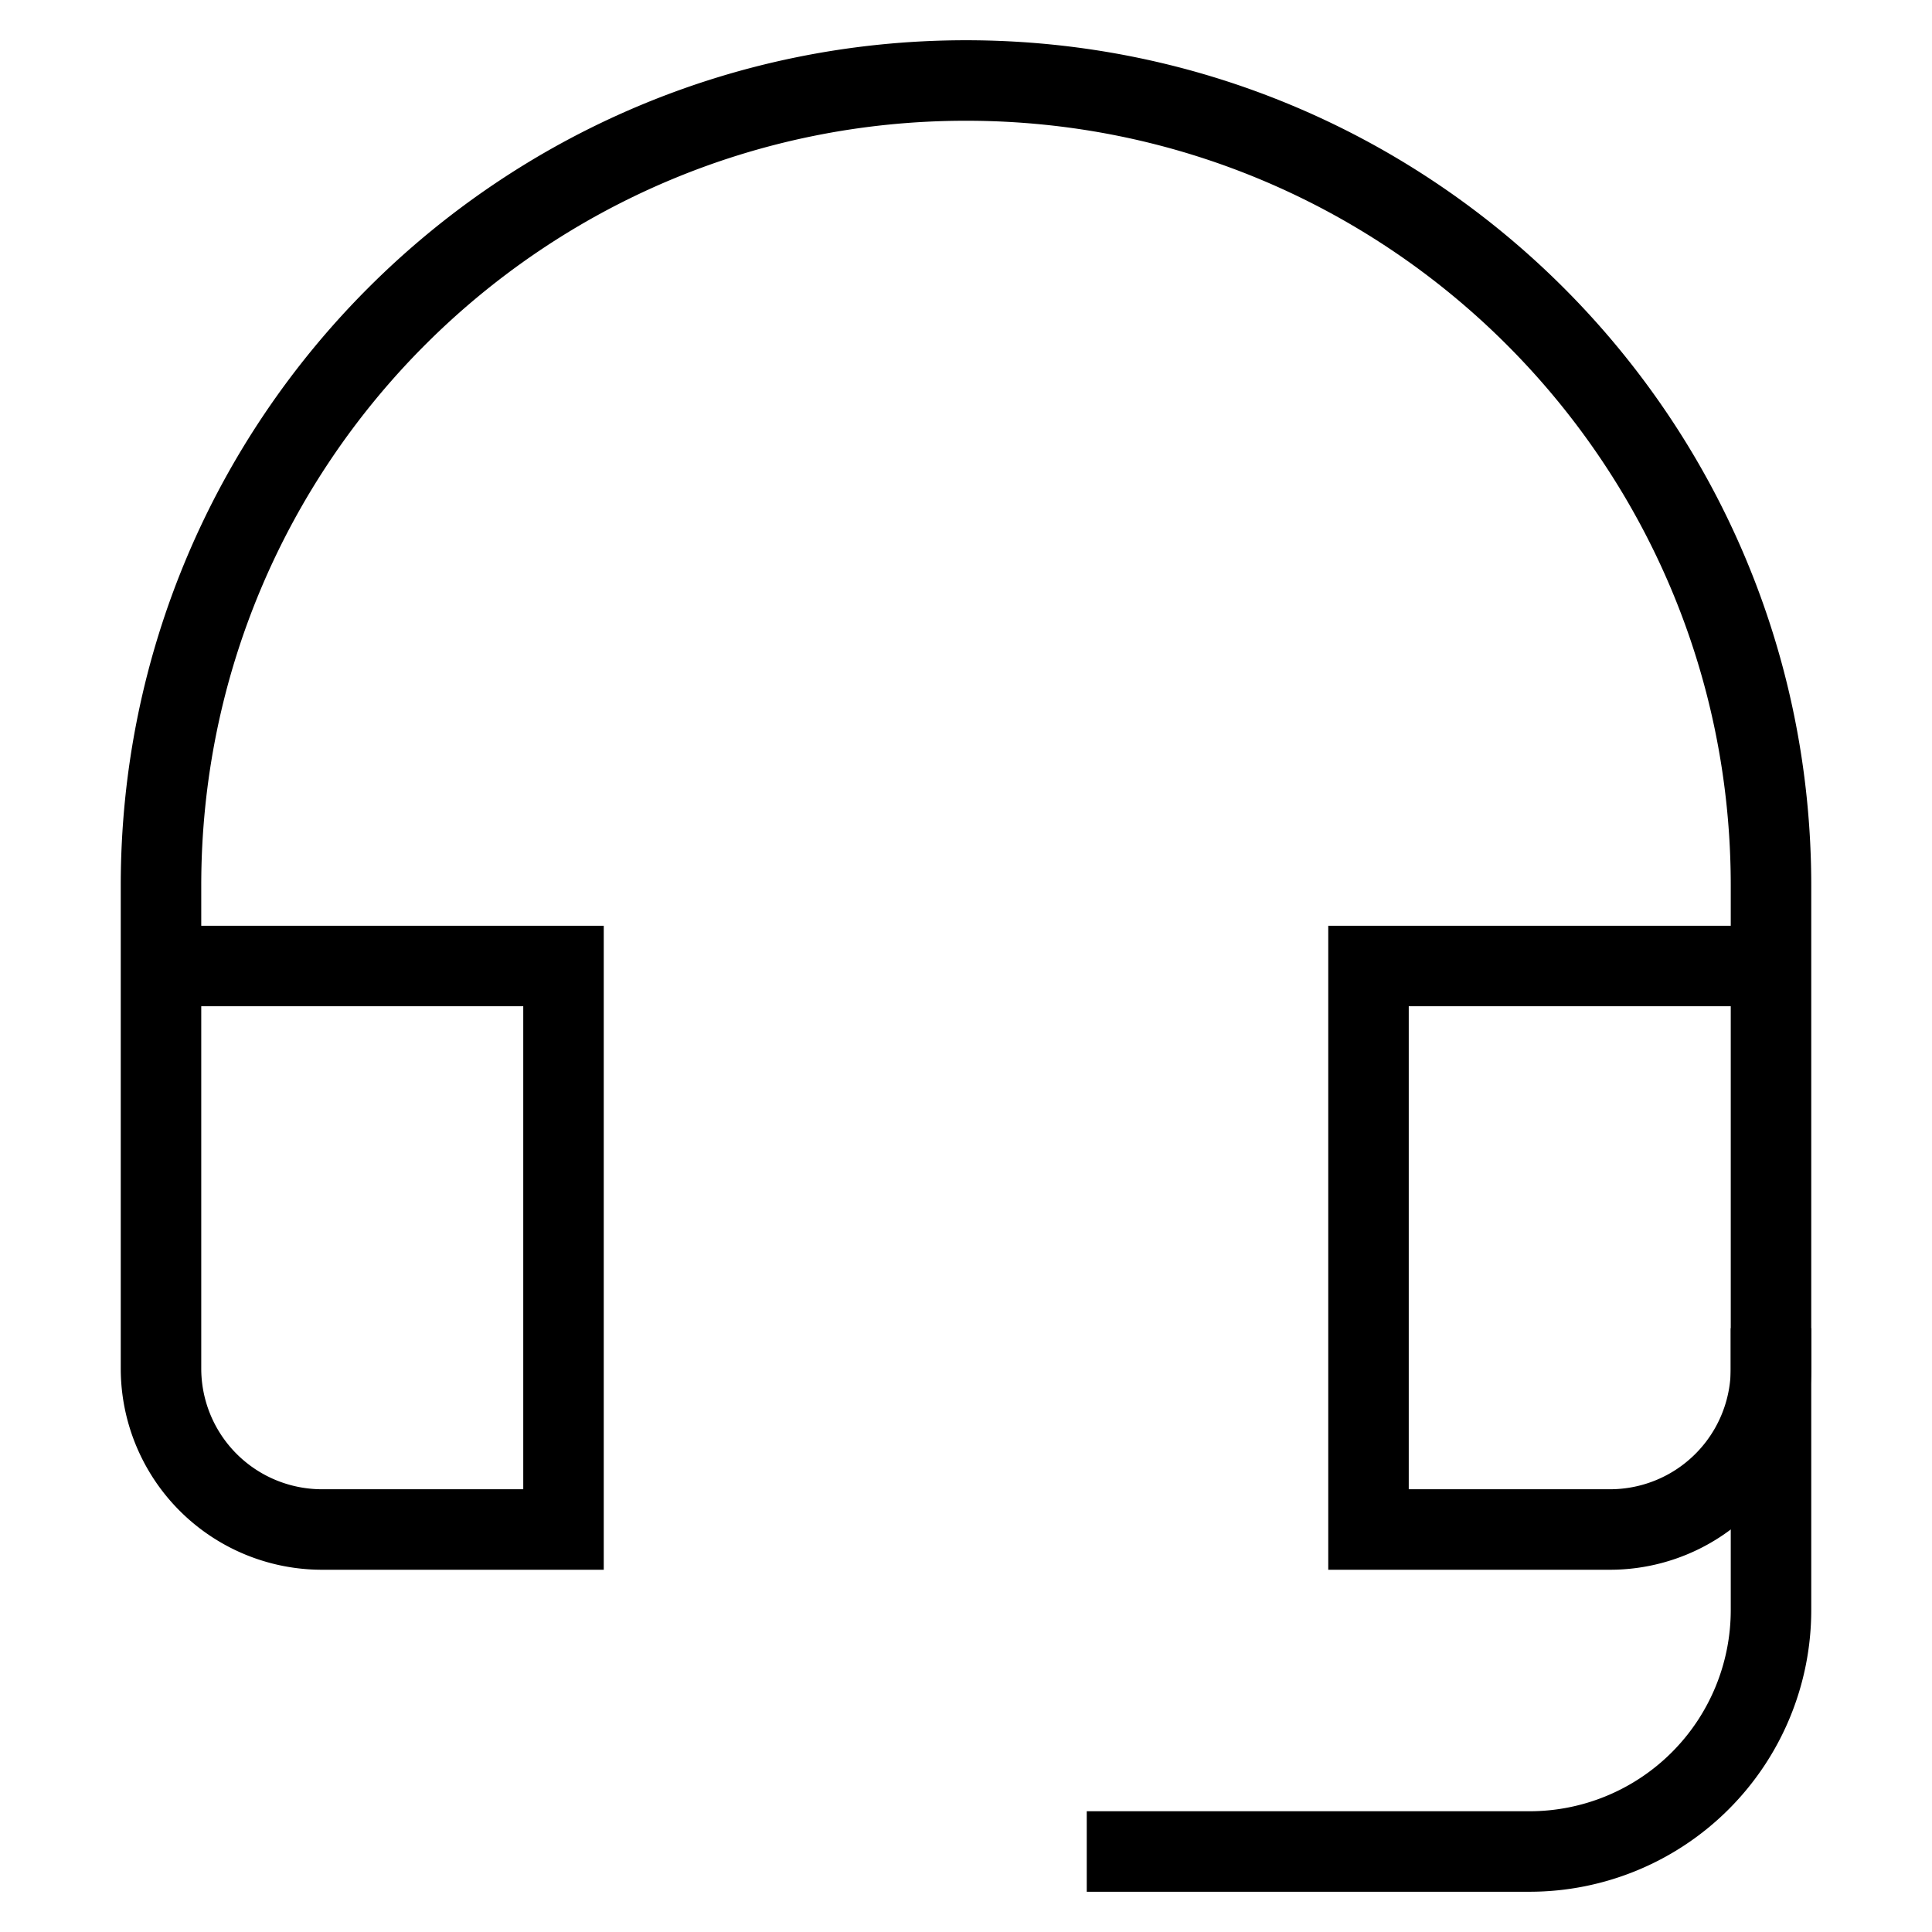 <svg id="nc_icon" xmlns="http://www.w3.org/2000/svg" xml:space="preserve" viewBox="0 0 24 24"><g fill="none" stroke="currentColor" stroke-linecap="square" stroke-miterlimit="10" class="nc-icon-wrapper"><path d="M14 23h5a3 3 0 0 0 3-3v-3" data-color="color-2" vector-effect="non-scaling-stroke"/><path d="M7 12H2v5a2 2 0 0 0 2 2h3v-7zM22 12h-5v7h3a2 2 0 0 0 2-2v-5zM22 12v-1c0-5.523-4.477-10-10-10h0C6.477 1 2 5.477 2 11v1" vector-effect="non-scaling-stroke"/></g></svg>
